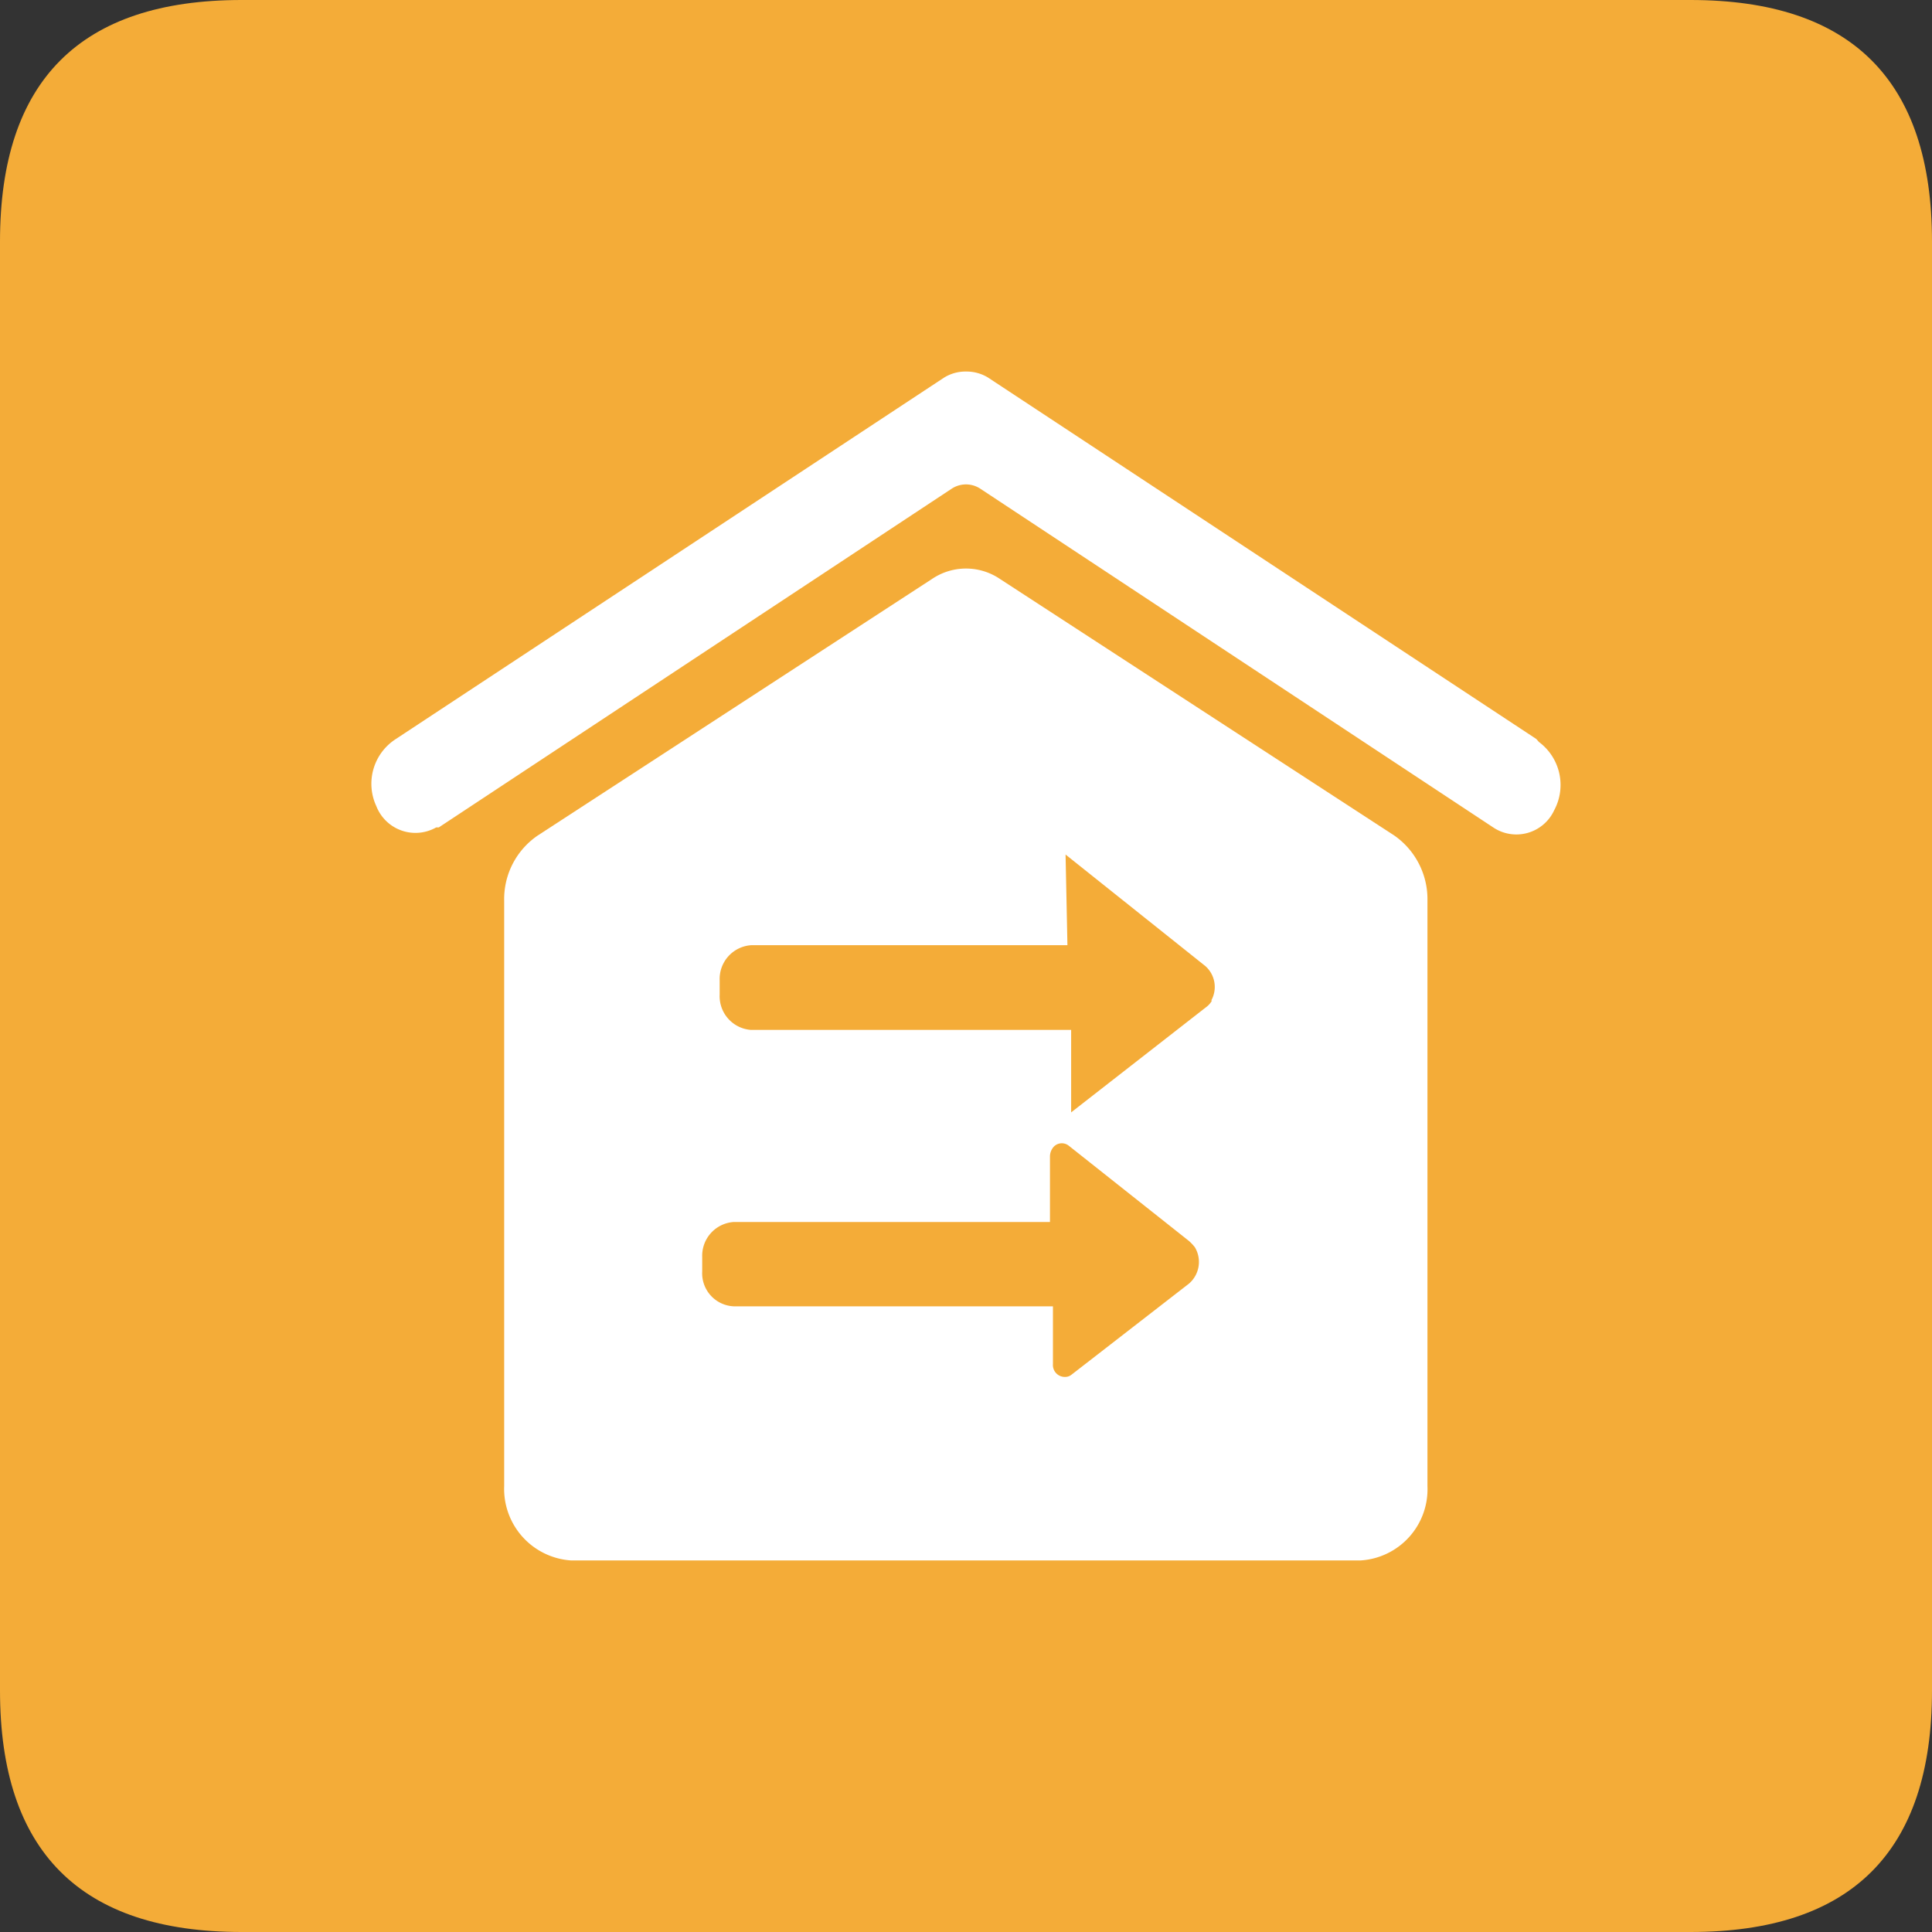 <svg t="1642062067714" class="icon" viewBox="0 0 1024 1024" version="1.1" xmlns="http://www.w3.org/2000/svg" p-id="8383" width="200" height="200">
    <rect x="0" y="0" width="1024" height="1024" fill="#333333" stroke="none"/>
    <path d="M128 0h768Q1024 0 1024 128v768q0 128-128 128h-768Q0 1024 0 896v-768Q0 0 128 0z" fill="#F4AC38" p-id="8384"></path>
    <path d="M814.277 391.68l-290.658-191.606A21.858 21.858 0 0 0 512 196.923a21.465 21.465 0 0 0-11.815 3.348L209.526 391.877a28.16 28.16 0 0 0-10.043 35.446 22.252 22.252 0 0 0 31.705 11.225h1.378l271.951-179.594a13.785 13.785 0 0 1 14.966 0l271.951 179.594a22.055 22.055 0 0 0 32.295-9.058 28.357 28.357 0 0 0-8.074-36.234z" fill="#FFFFFF" p-id="8385"></path>
    <path d="M739.052 442.88l-209.132-136.074a32.098 32.098 0 0 0-35.84 0l-209.132 136.074a40.763 40.763 0 0 0-17.723 34.462V787.692a38.006 38.006 0 0 0 35.643 39.385h418.068a37.809 37.809 0 0 0 35.643-39.385V477.342a41.157 41.157 0 0 0-17.526-34.462zM630.154 680.369L567.926 728.615a5.317 5.317 0 0 1-3.348 1.182 6.302 6.302 0 0 1-6.498-6.695v-30.72h-169.157a17.526 17.526 0 0 1-16.738-18.511v-7.68a17.92 17.92 0 0 1 16.738-18.511h167.582v-34.658a7.68 7.68 0 0 1 1.182-4.135 5.908 5.908 0 0 1 8.862-1.575L630.154 657.723a25.403 25.403 0 0 1 3.151 3.348 15.163 15.163 0 0 1-3.151 19.298z m12.209-150.055a10.831 10.831 0 0 1-3.151 3.545l-71.483 55.729v-43.717h-169.748a17.92 17.92 0 0 1-16.542-18.708v-7.68a17.92 17.92 0 0 1 16.738-18.511h167.582L564.775 452.923l74.043 59.077a14.769 14.769 0 0 1 3.151 18.314z" fill="#FFFFFF" p-id="8386"></path>
</svg>